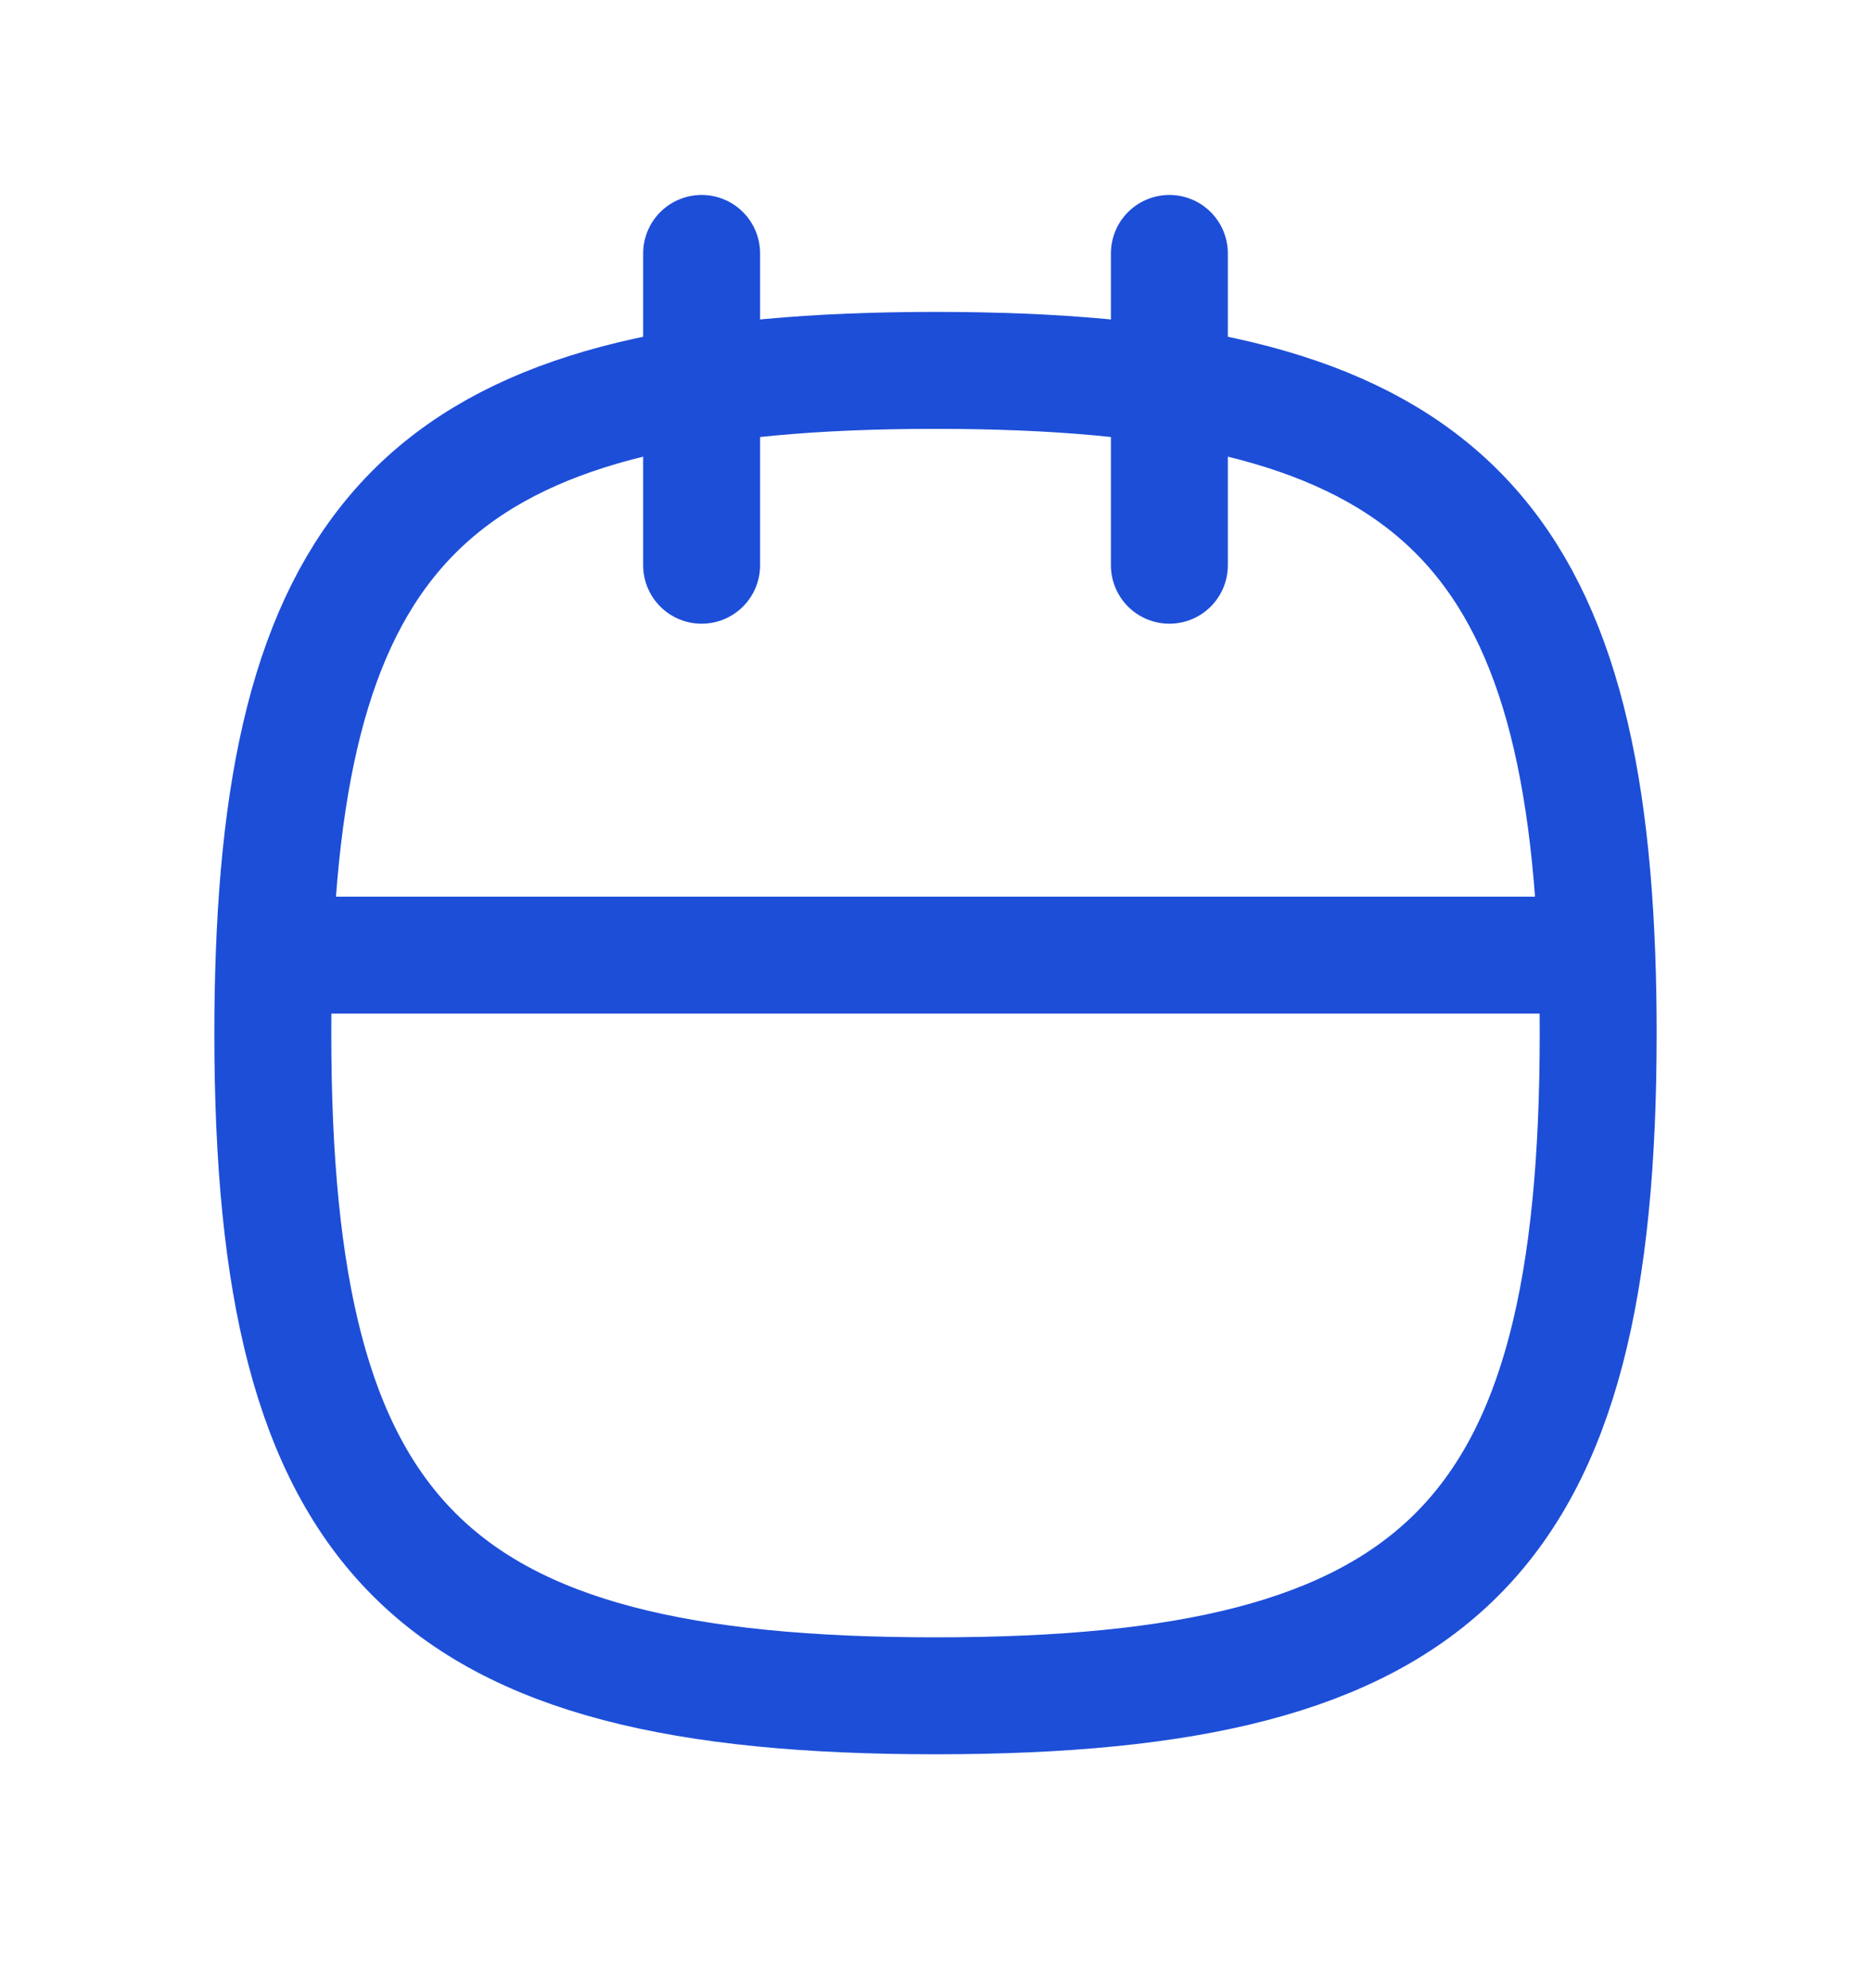 <svg width="16" height="17" viewBox="0 0 16 17" fill="none" xmlns="http://www.w3.org/2000/svg">
<path d="M10 2.167V4.833M6 2.167V4.833M13.655 8.167H2.345M13.655 8.167C13.516 4.362 12.103 3.167 8 3.167C3.897 3.167 2.484 4.362 2.345 8.167M13.655 8.167C13.663 8.381 13.667 8.603 13.667 8.833C13.667 13.167 12.333 14.5 8 14.5C3.667 14.5 2.333 13.167 2.333 8.833C2.333 8.603 2.337 8.381 2.345 8.167" stroke="#1D4ED8" stroke-linecap="round" stroke-linejoin="round"/>
</svg>
